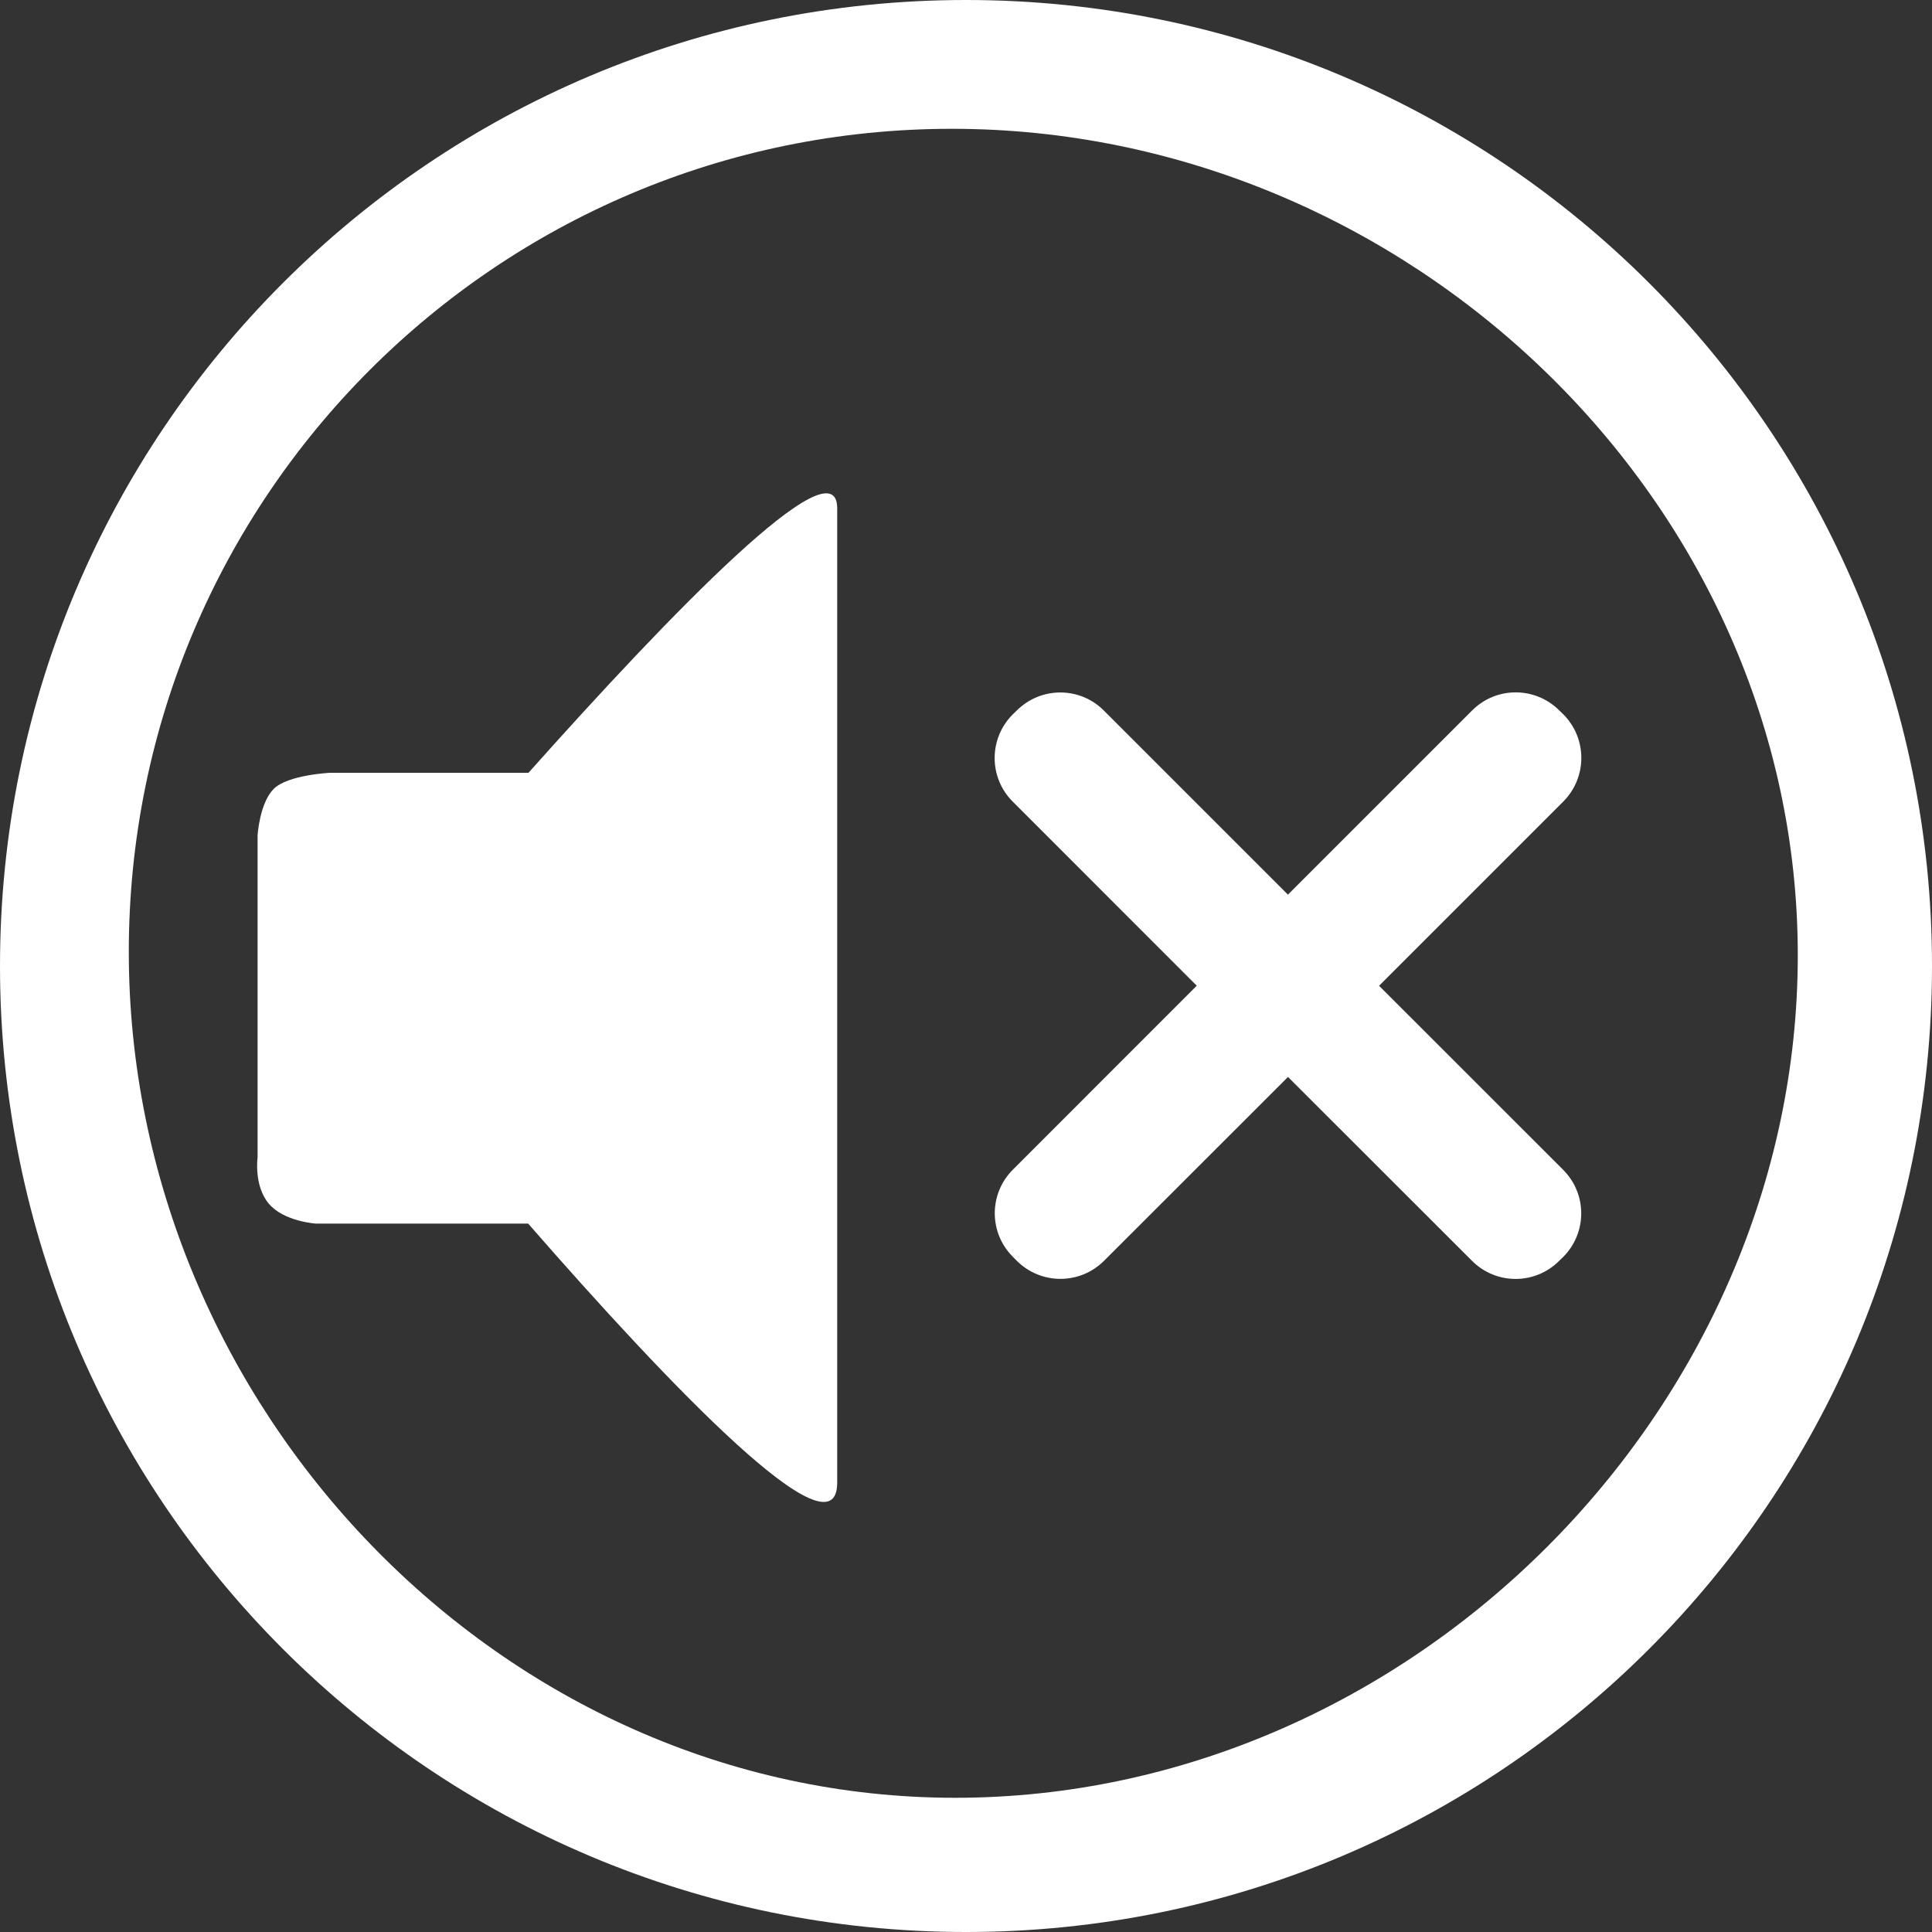 ﻿<?xml version="1.0" encoding="utf-8"?>
<!-- Generator: Adobe Illustrator 16.0.0, SVG Export Plug-In . SVG Version: 6.00 Build 0)  -->
<!DOCTYPE svg PUBLIC "-//W3C//DTD SVG 1.1//EN" "http://www.w3.org/Graphics/SVG/1.1/DTD/svg11.dtd">
<svg version="1.1" id="Layer_1" xmlns="http://www.w3.org/2000/svg" xmlns:xlink="http://www.w3.org/1999/xlink" x="0px" y="0px"
	 width="30px" height="30px" viewBox="0 0 30 30" enable-background="new 0 0 30 30" xml:space="preserve">
<rect x="0" y="0" width="30" height="30" fill="#333333" stroke="none"/>
<g>
	<g>
		<g>
			<path fill="#FFFFFF" d="M21.414,15.307l2.861-2.861c0.373-0.375,0.373-0.98,0-1.354l-0.062-0.06c-0.375-0.374-0.98-0.375-1.354,0
				l-2.86,2.86l-2.858-2.858c-0.373-0.375-0.979-0.375-1.354,0l-0.061,0.059c-0.375,0.375-0.375,0.981,0,1.355l2.857,2.858
				l-2.855,2.856c-0.375,0.375-0.375,0.98,0,1.354l0.061,0.062c0.375,0.373,0.979,0.374,1.354,0L20,16.723l2.857,2.855
				c0.375,0.375,0.979,0.375,1.354,0l0.061-0.059c0.375-0.375,0.375-0.98,0-1.355L21.414,15.307z"/>
			<path fill="#FFFFFF" d="M15,0C6.716,0,0,6.716,0,15s6.716,15,15,15s15-6.716,15-15S23.284,0,15,0z M14.833,27.916
				C7.774,27.916,2,21.84,2,14.781C2,7.722,7.723,2,14.781,2c7.058,0,13.135,5.774,13.135,12.833
				C27.916,21.891,21.893,27.916,14.833,27.916z"/>
			<path fill="#FFFFFF" d="M8.206,12H5.125c0,0-0.656,0.031-0.875,0.25S4,12.969,4,12.969v5c0,0-0.062,0.438,0.172,0.719
				C4.406,18.969,4.905,19,4.905,19h3.296C10.395,21.514,13,24.24,13,23.023c0-2.104,0-13.315,0-15.13
				C13,6.844,10.399,9.54,8.206,12z"/>
		</g>
	</g>
</g>
</svg>
